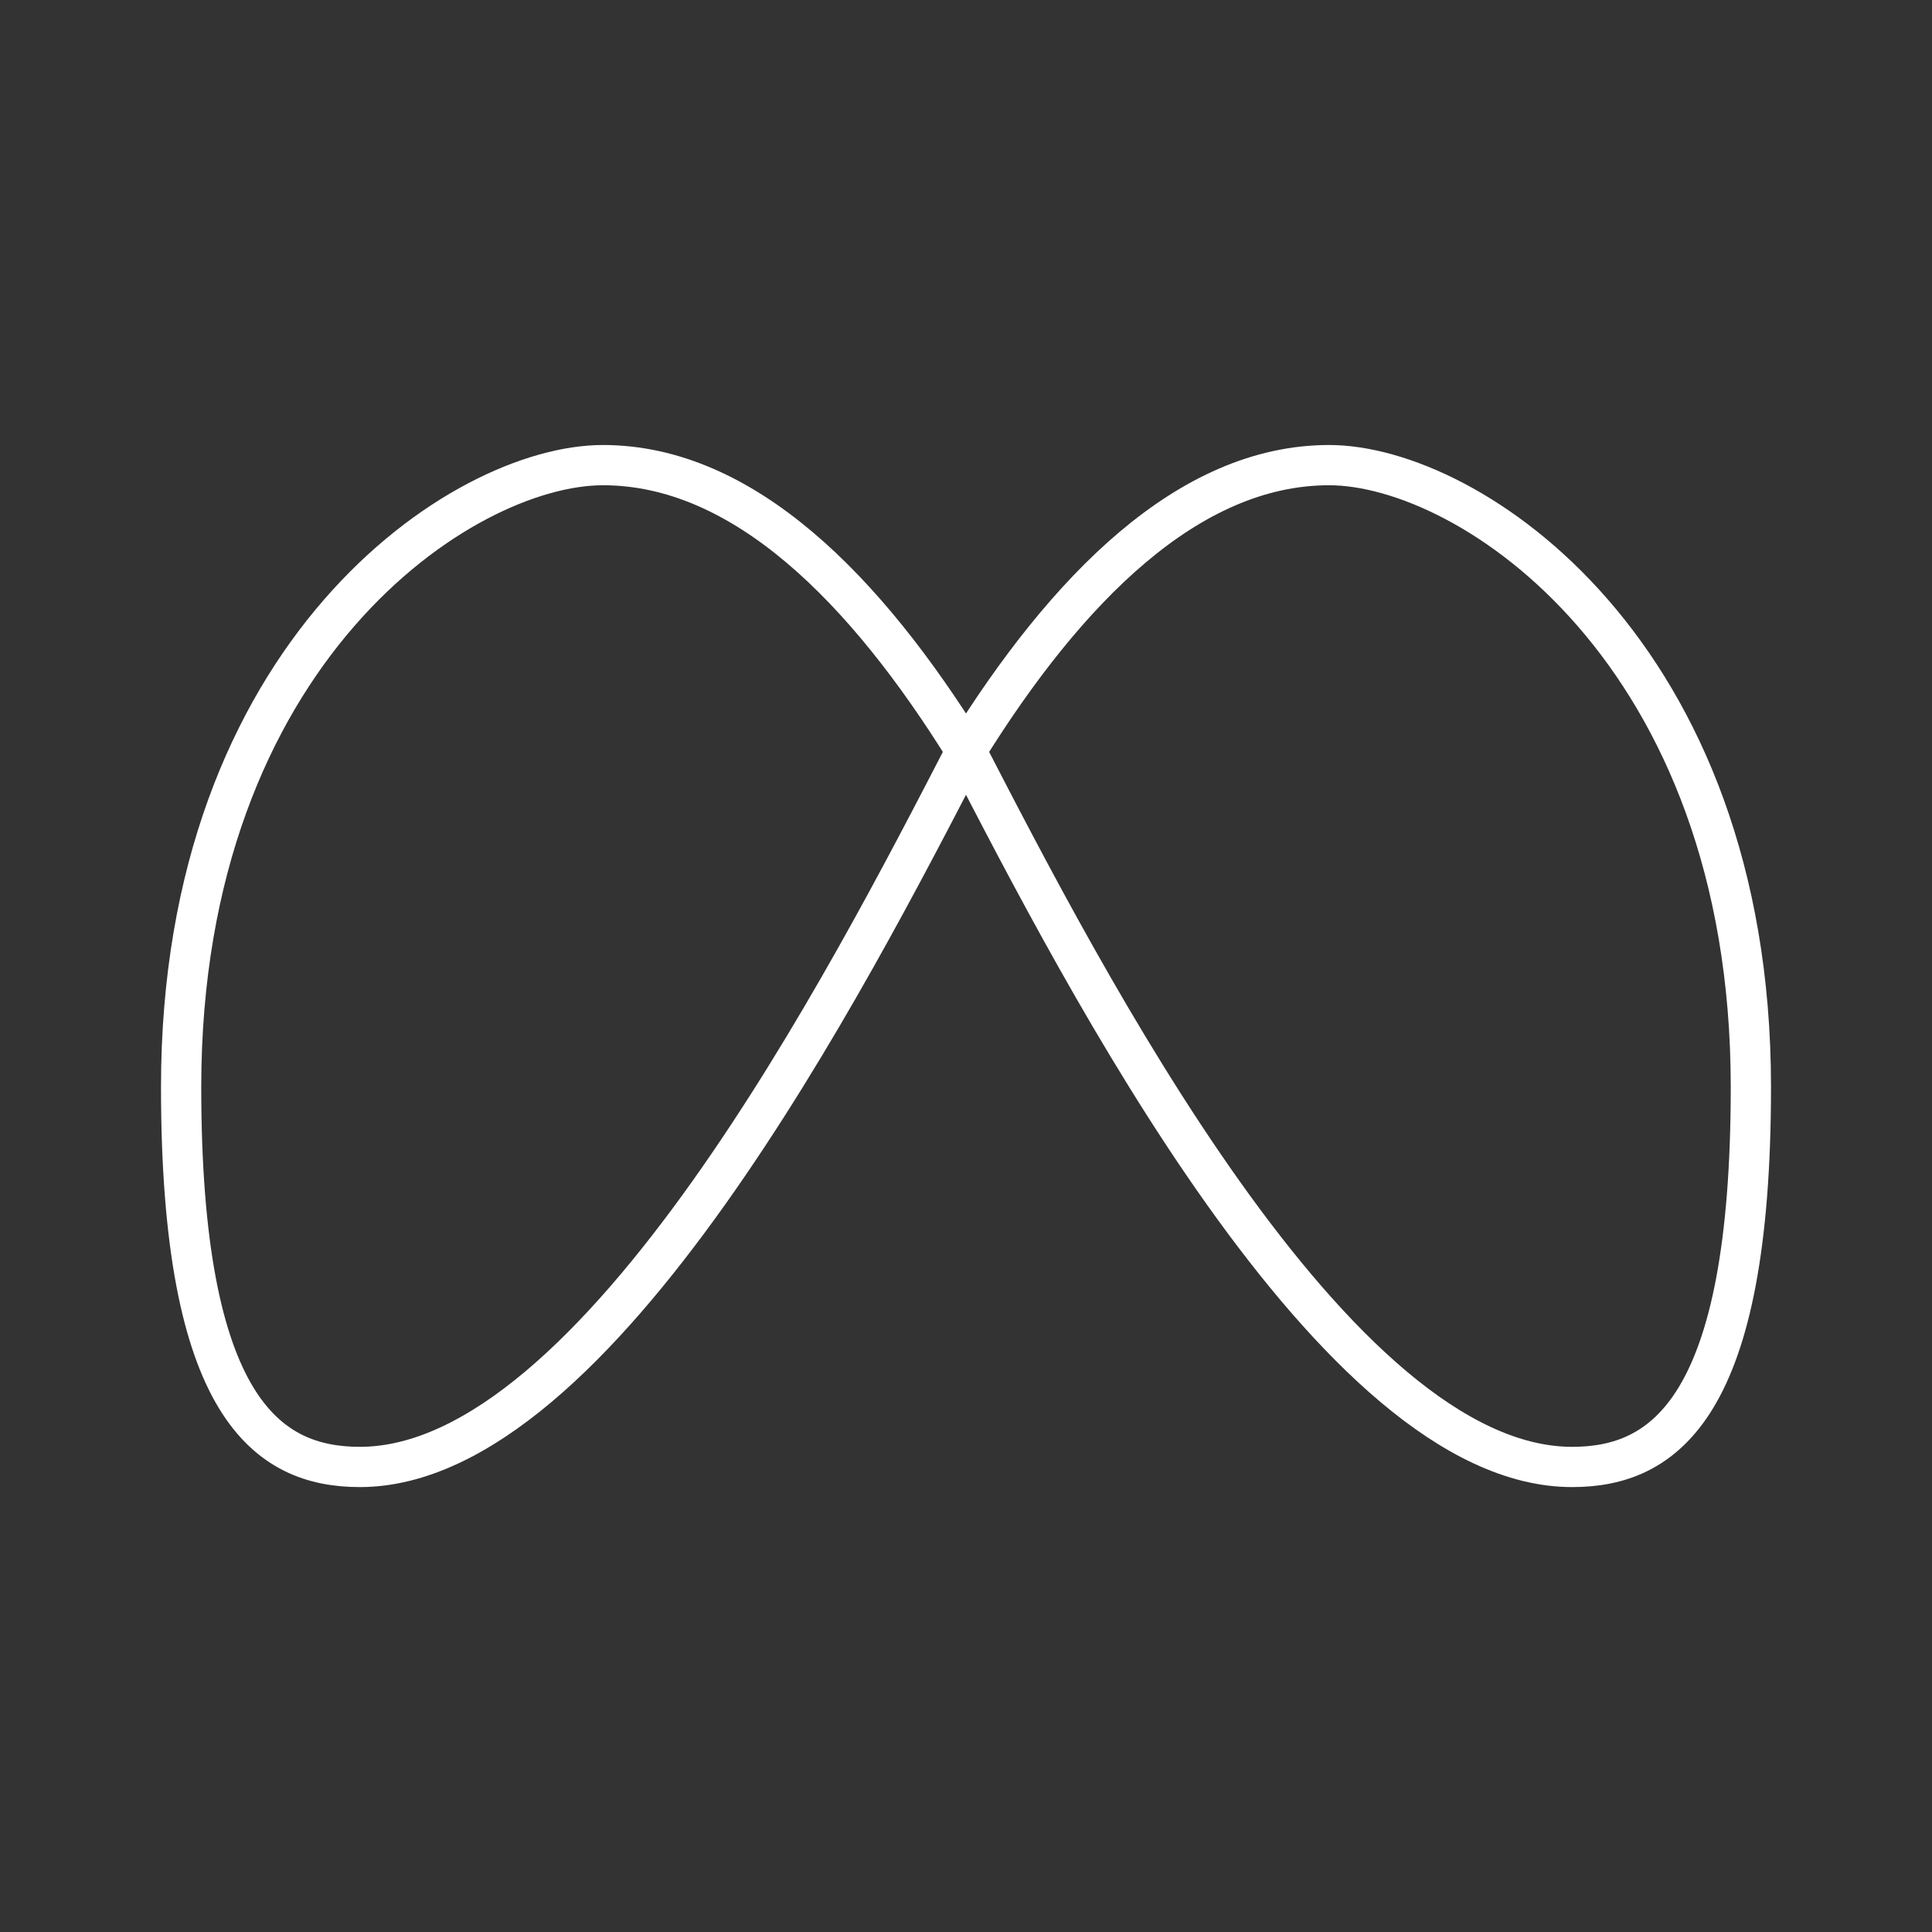 <?xml version="1.0" encoding="UTF-8"?><!-- Uploaded to: SVG Repo, www.svgrepo.com, Generator: SVG Repo Mixer Tools -->
<svg width="800px" height="800px" viewBox="0 0 48 48" id="b" xmlns="http://www.w3.org/2000/svg"><rect x="0" y="0" width="48" height="48" fill="#333333" stroke="none"/><defs><style>.c{fill:none;stroke:#fff;stroke-linecap:round;stroke-linejoin:round;}</style></defs><path class="c" d="m24,18.657c-2.498-4.025-5.529-7.101-9.021-7.101s-10.479,4.626-10.479,15.452c0,7.98,2.151,9.438,4.441,9.438,5.899,0,12.167-12.19,15.059-17.788Z"/><path class="c" d="m24,18.657c2.498-4.025,5.529-7.101,9.021-7.101s10.479,4.626,10.479,15.452c0,7.98-2.151,9.438-4.441,9.438-5.899,0-12.167-12.19-15.059-17.788Z"/></svg>